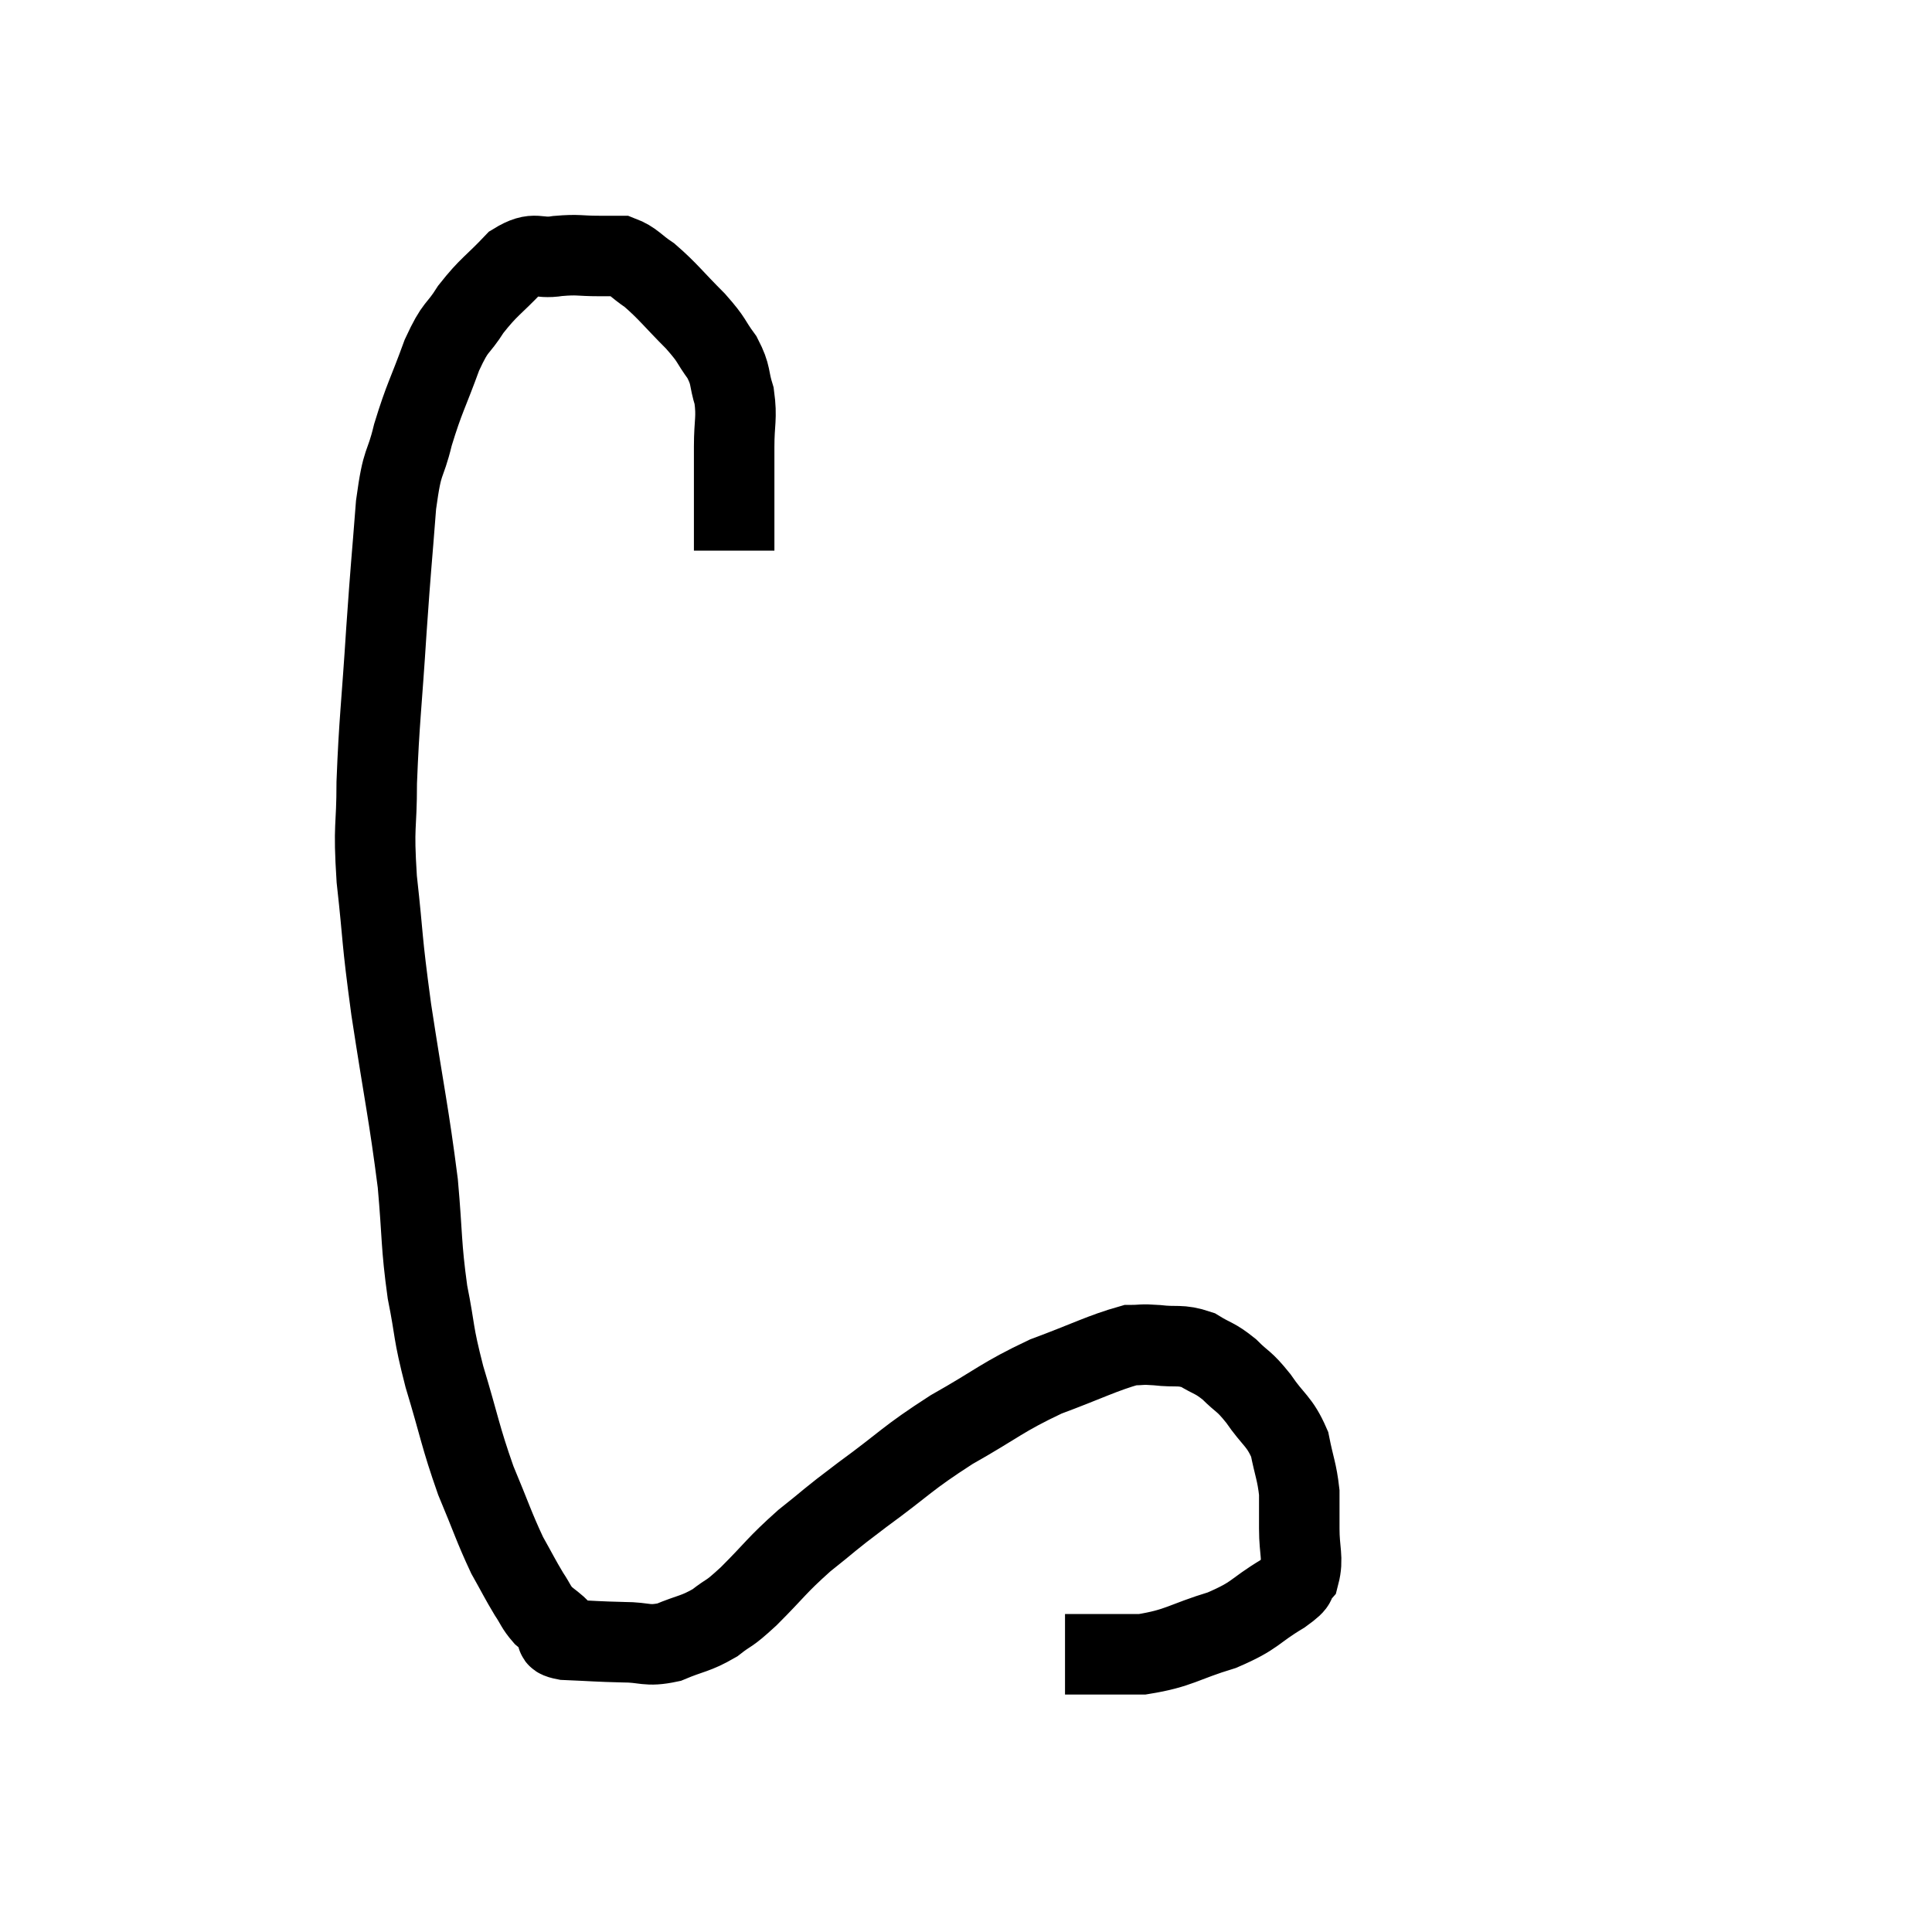 <svg width="48" height="48" viewBox="0 0 48 48" xmlns="http://www.w3.org/2000/svg"><path d="M 18.24 13.68 C 18.24 12.39, 18.24 12.06, 18.24 11.1 C 18.24 10.47, 18.315 10.395, 18.24 9.84 C 18.09 9.36, 18.18 9.345, 17.94 8.88 C 17.61 8.43, 17.73 8.49, 17.28 7.98 C 16.71 7.41, 16.605 7.245, 16.14 6.84 C 15.78 6.6, 15.735 6.48, 15.42 6.36 C 15.15 6.36, 15.27 6.36, 14.88 6.36 C 14.37 6.36, 14.385 6.315, 13.86 6.36 C 13.32 6.45, 13.32 6.21, 12.78 6.54 C 12.24 7.11, 12.15 7.11, 11.7 7.68 C 11.34 8.25, 11.34 8.04, 10.98 8.82 C 10.62 9.81, 10.545 9.87, 10.26 10.8 C 10.05 11.67, 10.005 11.325, 9.84 12.54 C 9.72 14.1, 9.72 13.935, 9.6 15.66 C 9.48 17.55, 9.42 17.895, 9.36 19.44 C 9.36 20.64, 9.27 20.43, 9.36 21.84 C 9.54 23.46, 9.465 23.19, 9.72 25.08 C 10.05 27.24, 10.155 27.645, 10.38 29.4 C 10.5 30.75, 10.455 30.9, 10.62 32.1 C 10.83 33.15, 10.74 33.03, 11.04 34.2 C 11.43 35.49, 11.43 35.67, 11.82 36.78 C 12.21 37.71, 12.27 37.935, 12.6 38.64 C 12.87 39.12, 12.915 39.225, 13.14 39.6 C 13.32 39.87, 13.305 39.915, 13.5 40.14 C 13.71 40.32, 13.785 40.35, 13.92 40.5 C 13.98 40.62, 13.65 40.665, 14.04 40.74 C 14.76 40.77, 14.835 40.785, 15.48 40.8 C 16.05 40.8, 16.05 40.92, 16.62 40.8 C 17.19 40.56, 17.265 40.605, 17.76 40.32 C 18.18 39.99, 18.045 40.17, 18.6 39.66 C 19.29 38.97, 19.275 38.91, 19.98 38.28 C 20.7 37.71, 20.505 37.83, 21.42 37.14 C 22.53 36.33, 22.5 36.255, 23.64 35.52 C 24.81 34.86, 24.87 34.725, 25.98 34.2 C 27.03 33.81, 27.39 33.615, 28.08 33.42 C 28.41 33.42, 28.32 33.39, 28.74 33.42 C 29.25 33.48, 29.31 33.39, 29.76 33.54 C 30.15 33.78, 30.165 33.72, 30.54 34.02 C 30.9 34.38, 30.885 34.275, 31.26 34.74 C 31.65 35.31, 31.785 35.295, 32.04 35.88 C 32.16 36.48, 32.22 36.555, 32.28 37.08 C 32.28 37.53, 32.28 37.47, 32.28 37.98 C 32.28 38.55, 32.385 38.715, 32.28 39.12 C 32.07 39.36, 32.34 39.255, 31.86 39.6 C 31.11 40.05, 31.23 40.125, 30.36 40.5 C 29.37 40.8, 29.31 40.95, 28.38 41.1 C 27.51 41.1, 27.075 41.1, 26.64 41.1 C 26.64 41.1, 26.64 41.1, 26.64 41.1 C 26.64 41.1, 26.685 41.1, 26.64 41.1 L 26.46 41.1" fill="none" stroke="black" stroke-width="2"></path></svg>